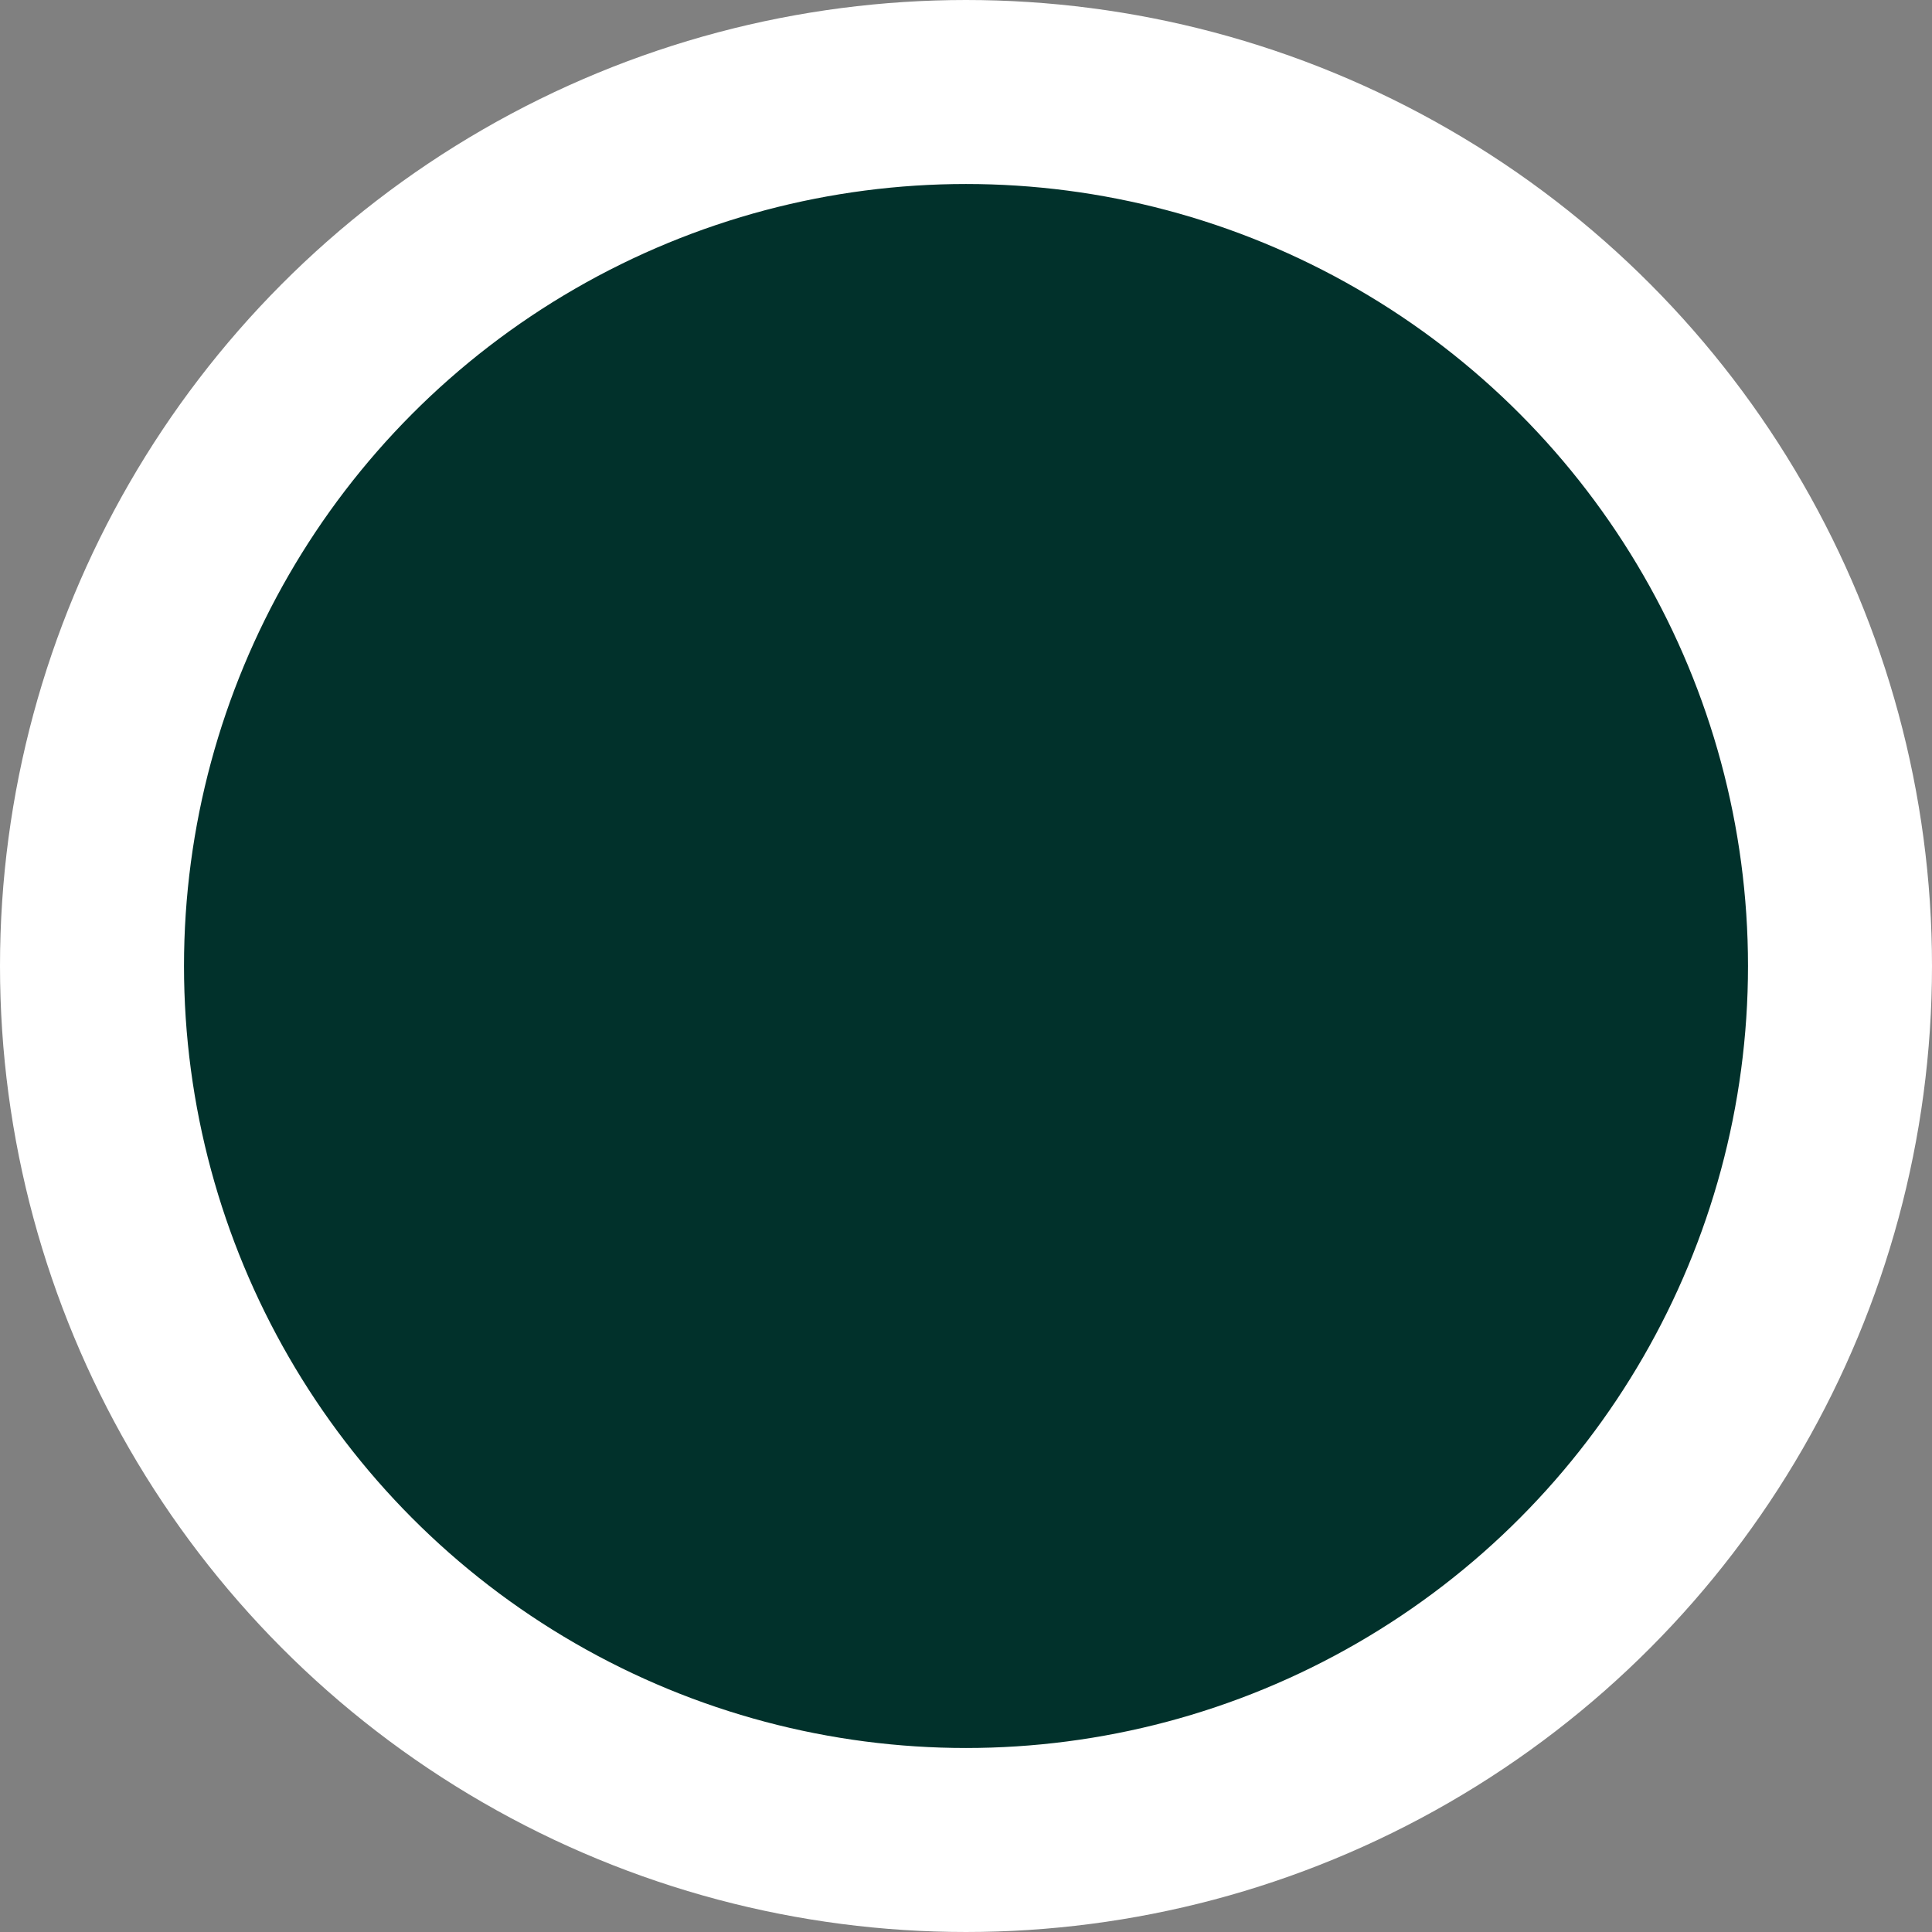 <svg width="21" height="21" fill="none" xmlns="http://www.w3.org/2000/svg"><rect width="100%" height="100%" fill="#808080" stroke="none"/><circle cx="10.5" cy="10.5" r="9.5" fill="#01312B" stroke="#fff" stroke-width="2"/></svg>